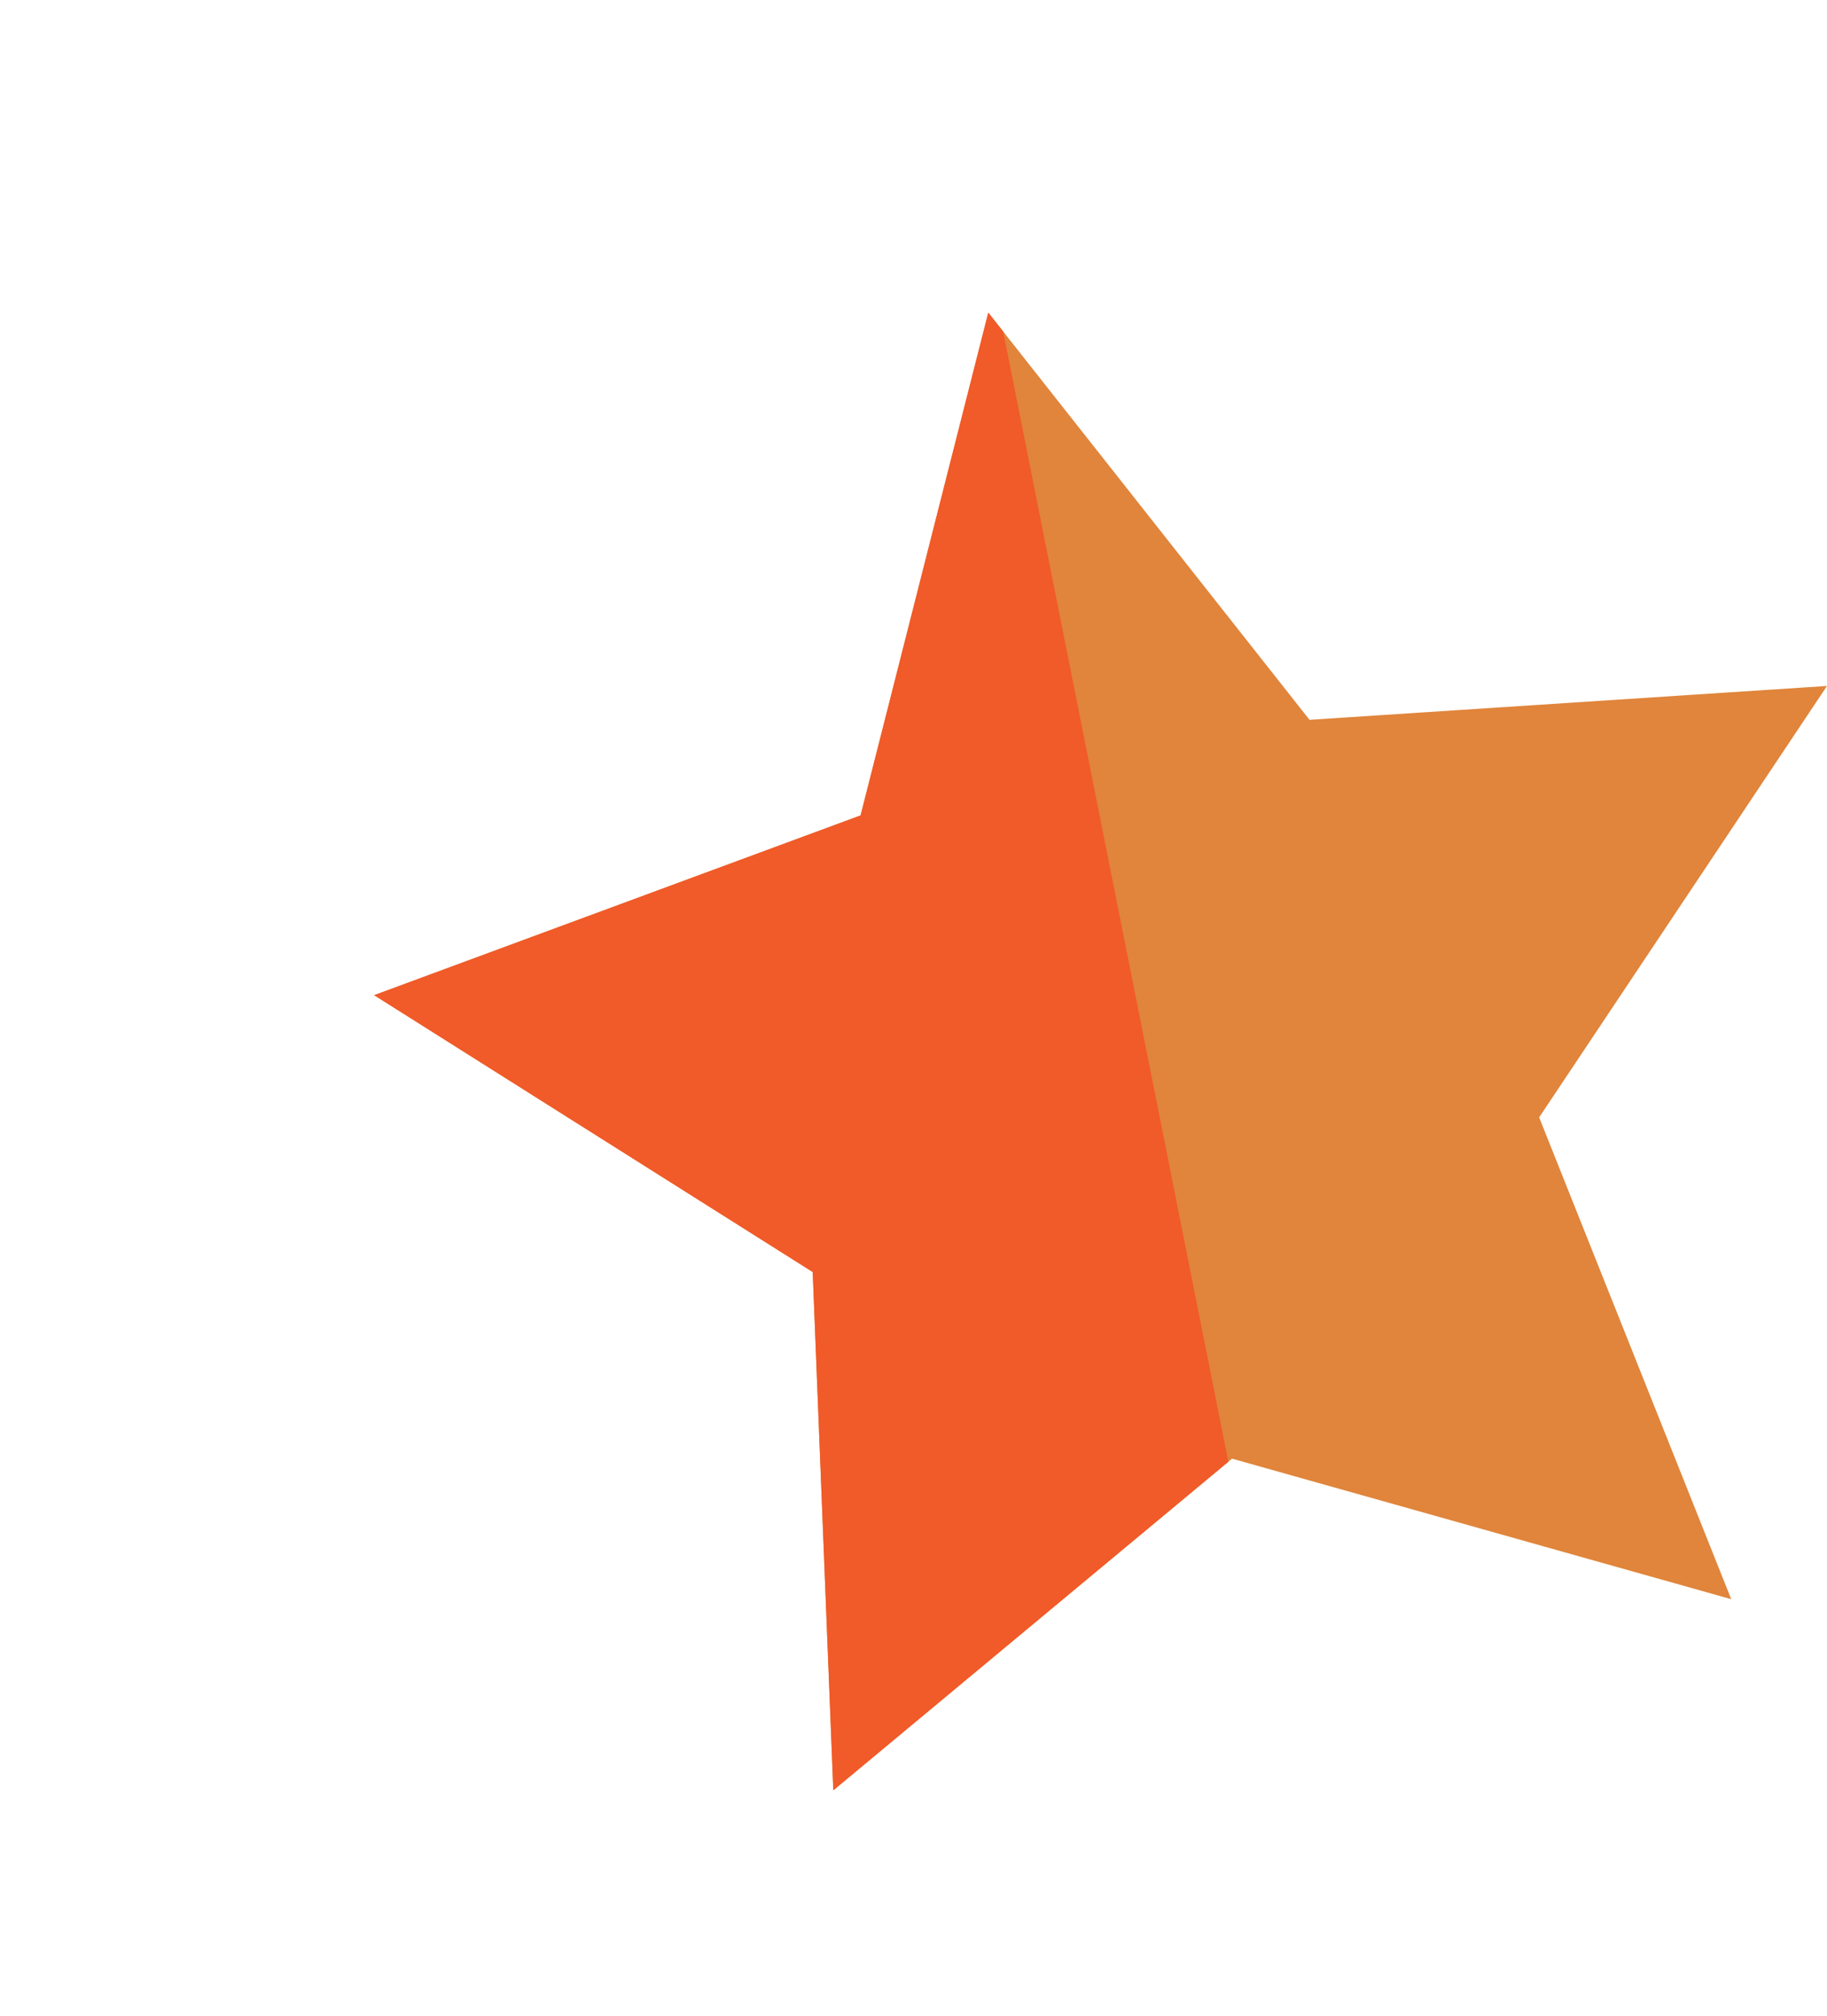 <svg id="Calque_9" data-name="Calque 9" xmlns="http://www.w3.org/2000/svg" xmlns:xlink="http://www.w3.org/1999/xlink" viewBox="0 0 195.94 216.17">
  <defs>
    <clipPath id="clip-path" transform="translate(32.56 10.09)">
      <polygon id="_Masque_" data-name="&lt;Masque&gt;" points="153.12 161.38 99.58 146.31 56.81 181.87 54.6 126.3 7.57 96.62 59.74 77.34 73.43 23.43 107.89 67.09 163.38 63.46 132.51 109.72 153.12 161.38" style="fill: #e0853b"/>
    </clipPath>
  </defs>
  <title>etoile</title>
  <g>
    <polygon id="_Masque_2" data-name="&lt;Masque&gt;" points="185.67 171.47 132.13 156.4 89.37 191.96 87.16 136.39 40.12 106.7 92.29 87.43 105.99 33.52 140.44 77.18 195.94 73.55 165.07 119.81 185.67 171.47" style="fill: #e0853b"/>
    <g style="clip-path: url(#clip-path)">
      <rect x="-14" y="-2" width="102.48" height="200" transform="translate(14.12 19.25) rotate(-11.27)" style="fill: #f15a29"/>
    </g>
  </g>
</svg>
